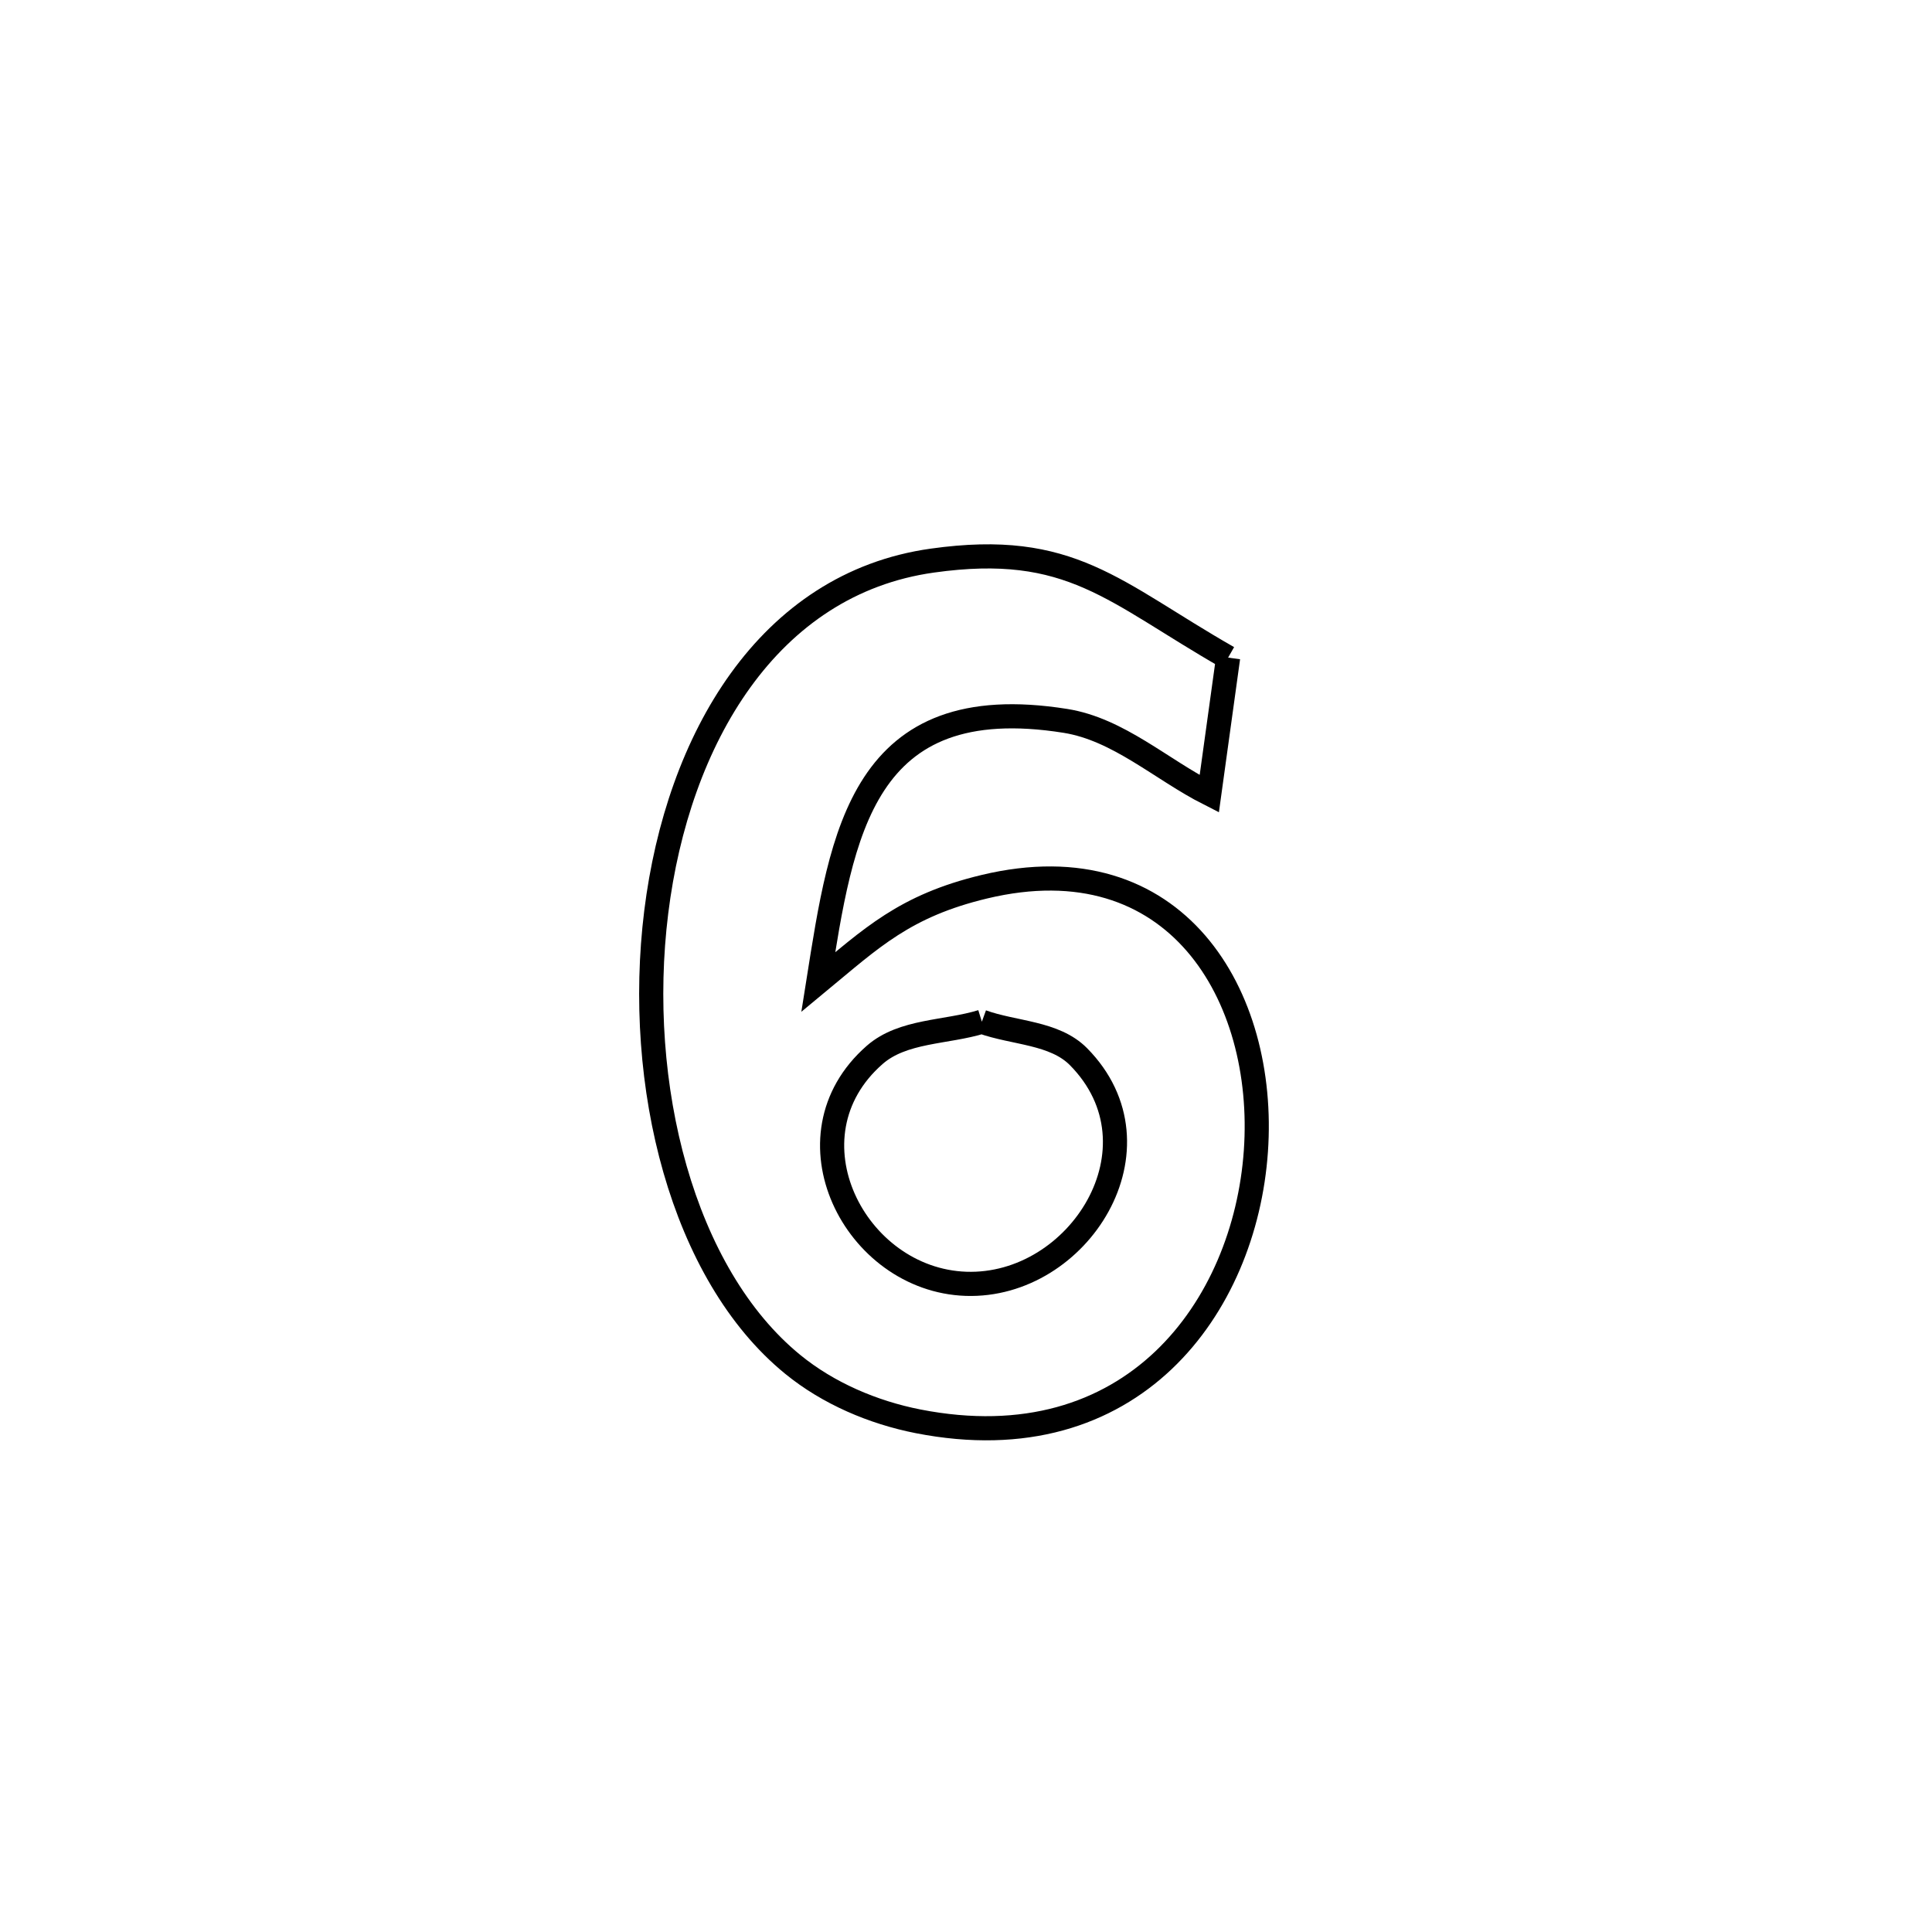 <svg xmlns="http://www.w3.org/2000/svg" viewBox="0.0 0.0 24.0 24.0" height="200px" width="200px"><path fill="none" stroke="black" stroke-width=".3" stroke-opacity="1.0"  filling="0" d="M15.256 8.169 L15.256 8.169 C15.178 8.733 15.1 9.297 15.022 9.861 L15.022 9.861 C14.426 9.559 13.894 9.06 13.235 8.955 C10.703 8.552 10.457 10.359 10.165 12.2 L10.165 12.2 C10.825 11.654 11.237 11.252 12.229 11.015 C14.609 10.445 15.736 12.367 15.601 14.3 C15.466 16.234 14.07 18.179 11.404 17.656 C10.845 17.546 10.289 17.309 9.848 16.949 C8.474 15.828 7.886 13.474 8.152 11.33 C8.418 9.186 9.539 7.25 11.582 6.964 C13.307 6.722 13.828 7.353 15.256 8.169 L15.256 8.169"></path>
<path fill="none" stroke="black" stroke-width=".3" stroke-opacity="1.0"  filling="0" d="M12.197 12.692 L12.197 12.692 C12.597 12.837 13.099 12.824 13.398 13.127 C14.507 14.251 13.4 15.996 12 15.948 C10.618 15.901 9.707 14.118 10.866 13.104 C11.216 12.798 11.753 12.829 12.197 12.692 L12.197 12.692"></path></svg>